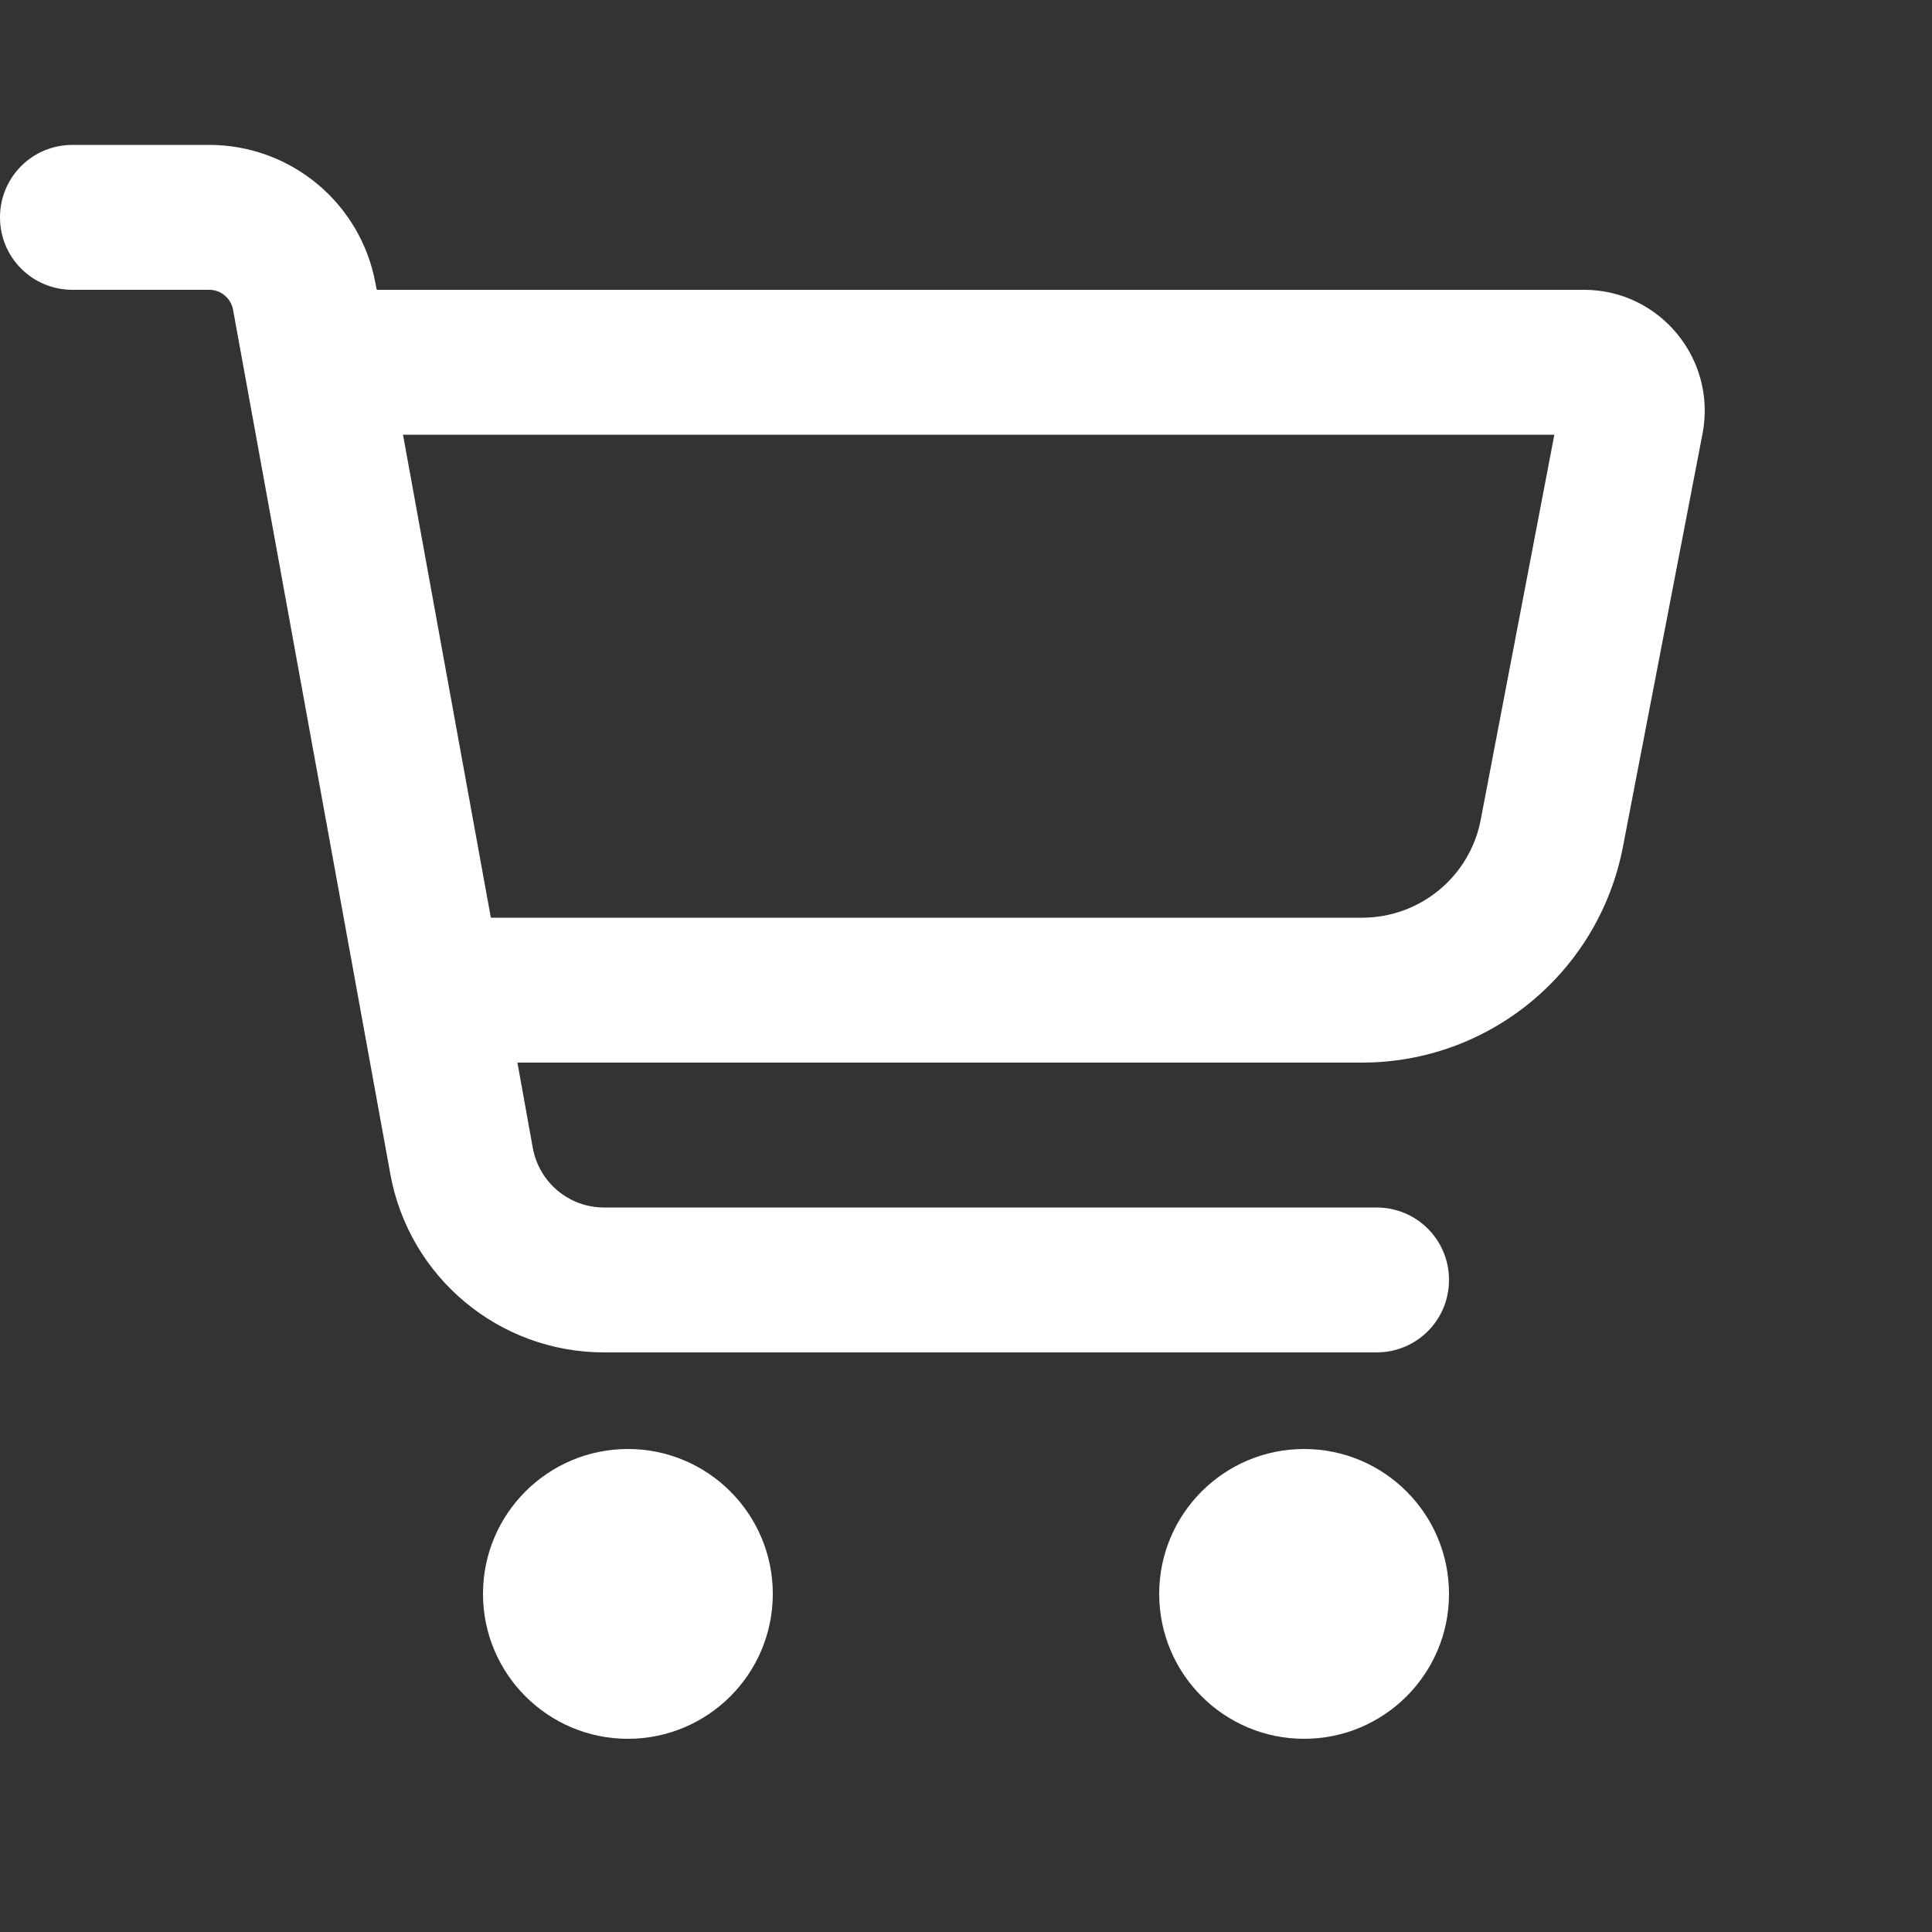 <svg xmlns="http://www.w3.org/2000/svg" viewBox="0 0 640 640"><rect x="0" y="0" width="640" height="640" fill="#333333" stroke="none"/><!--!Font Awesome Free 7.0.0 by @fontawesome - https://fontawesome.com License - https://fontawesome.com/license/free Copyright 2025 Fonticons, Inc.--><path fill="#ffffff" d="M0 72C0 58.7 10.7 48 24 48L69.3 48C96.4 48 119.6 67.4 124.4 94L124.8 96L524.7 96C549.8 96 568.7 118.9 564 143.6L537.6 280.6C529.6 322 493.4 352 451.2 352L171.4 352L176.5 380.3C178.6 391.7 188.5 400 200.1 400L456 400C469.3 400 480 410.7 480 424C480 437.3 469.3 448 456 448L200.1 448C165.3 448 135.5 423.1 129.3 388.9L77.2 102.6C76.5 98.8 73.2 96 69.3 96L24 96C10.7 96 0 85.3 0 72zM162.6 304L451.2 304C470.4 304 486.9 290.4 490.5 271.6L514.9 144L133.5 144L162.6 304zM208 480C234.5 480 256 501.5 256 528C256 554.5 234.5 576 208 576C181.5 576 160 554.5 160 528C160 501.5 181.5 480 208 480zM432 480C458.5 480 480 501.5 480 528C480 554.5 458.5 576 432 576C405.5 576 384 554.5 384 528C384 501.5 405.5 480 432 480z"/></svg>